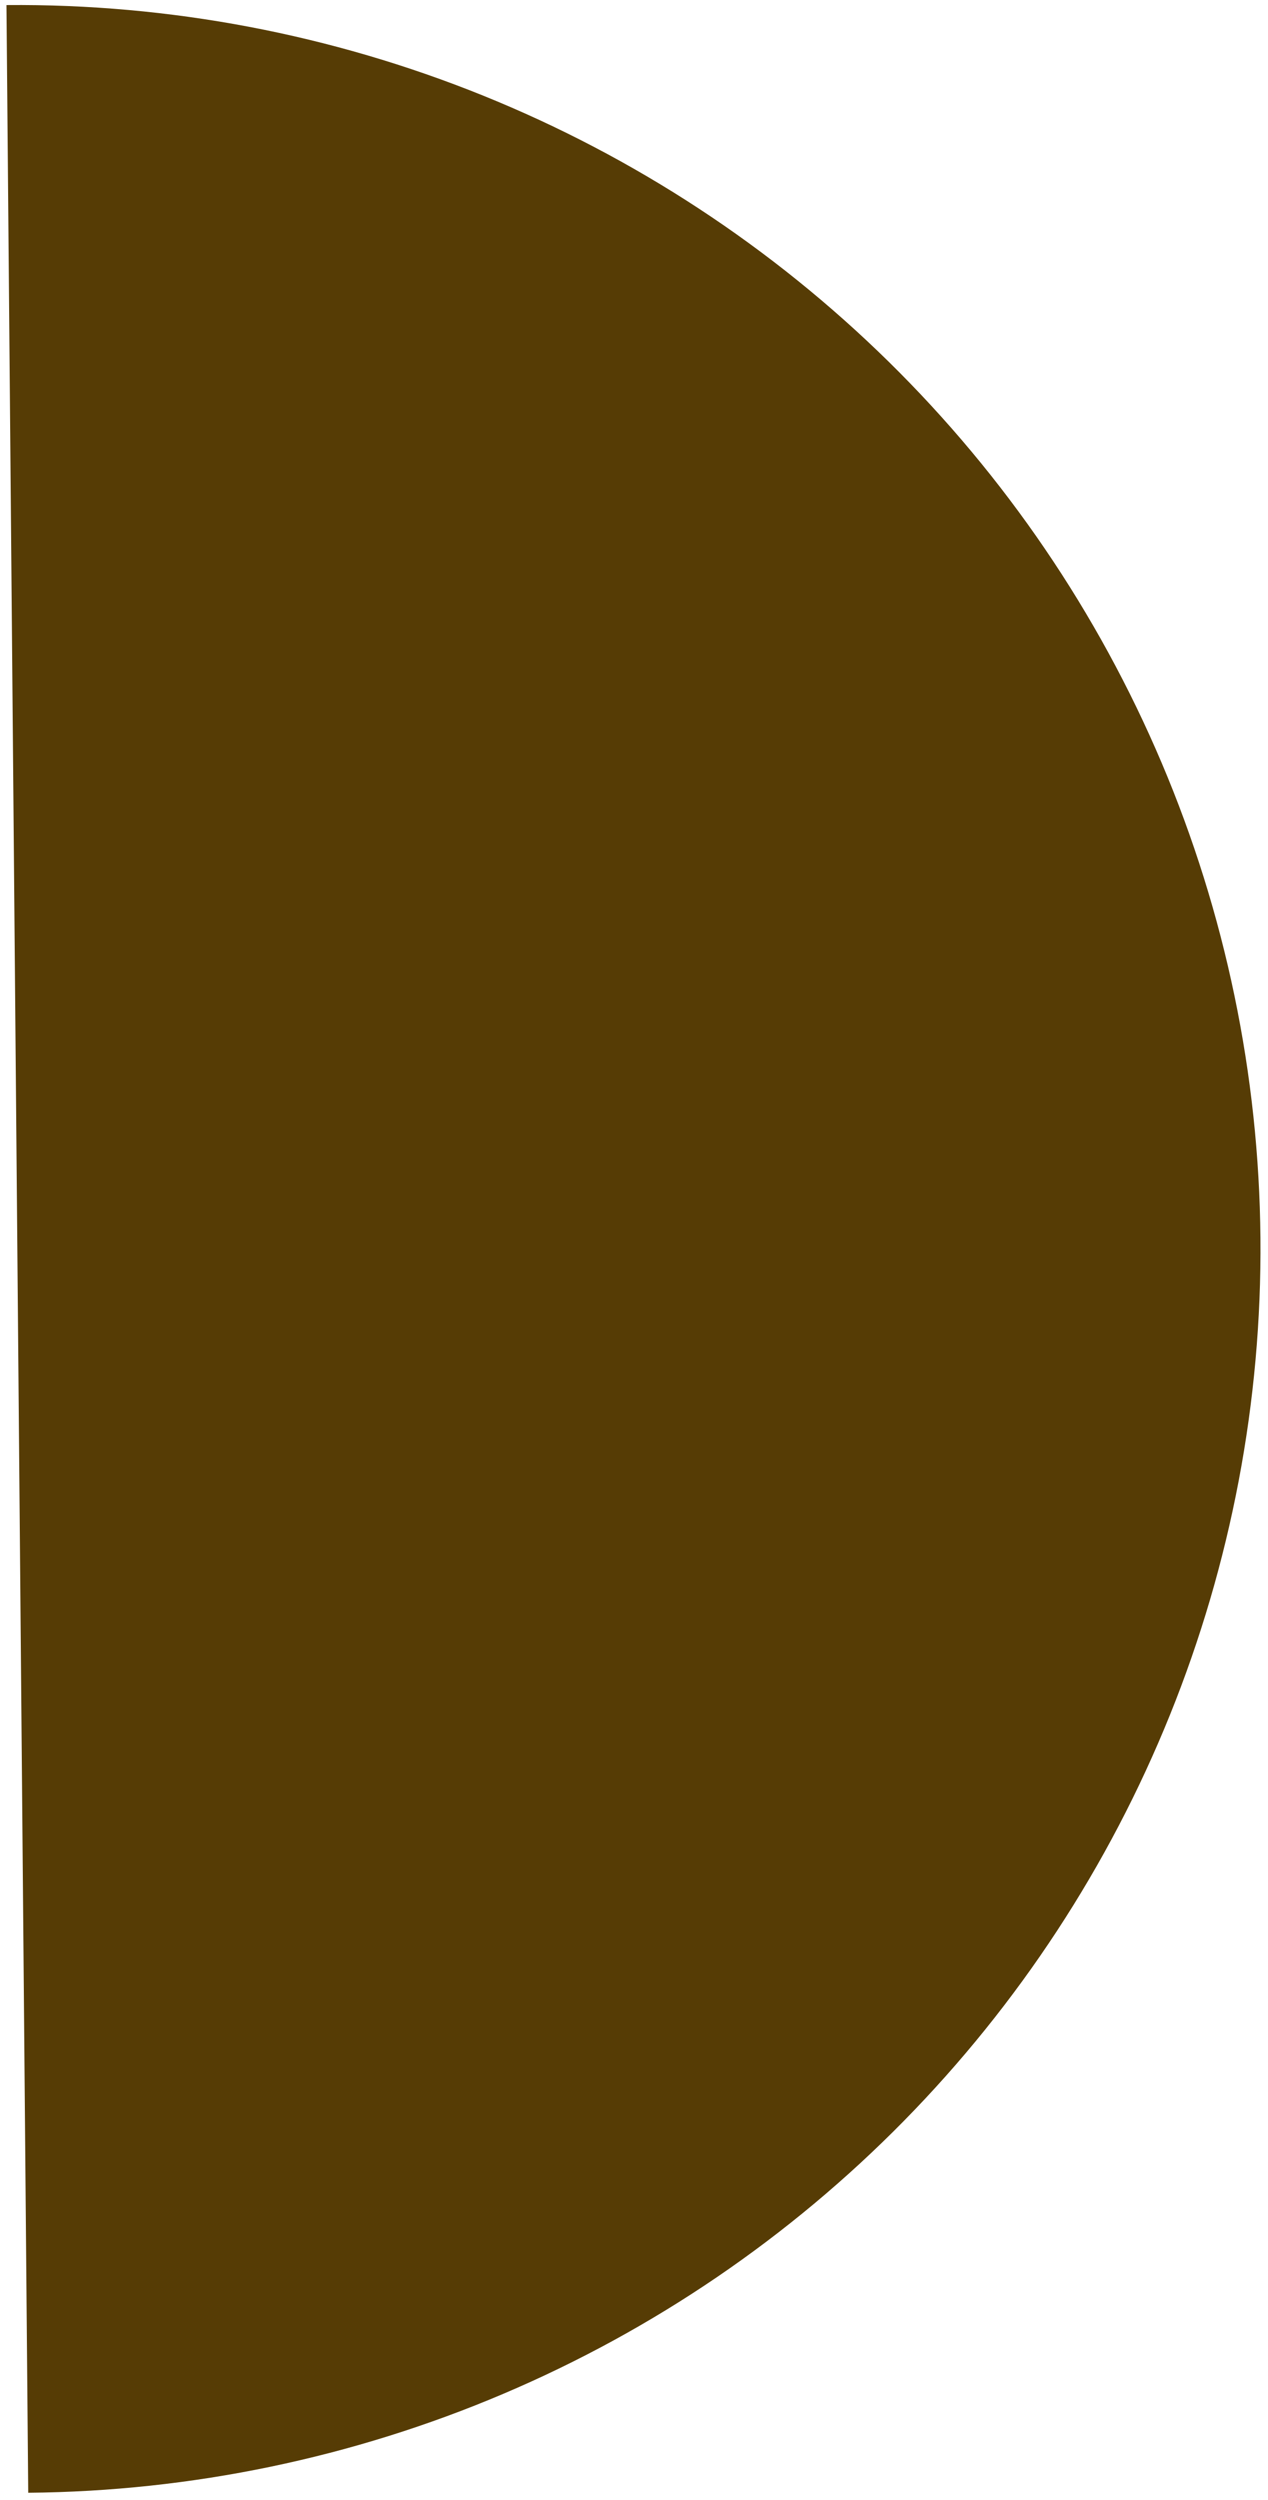 <svg width="102" height="201" viewBox="0 0 102 201" fill="none" xmlns="http://www.w3.org/2000/svg">
<path d="M2.271 200.399C15.402 200.284 28.383 197.584 40.471 192.452C52.559 187.321 63.518 179.859 72.722 170.492C81.927 161.125 89.196 150.037 94.115 137.861C99.034 125.685 101.507 112.659 101.392 99.527C101.277 86.396 98.576 73.415 93.445 61.327C88.313 49.239 80.851 38.28 71.484 29.076C62.118 19.872 51.03 12.602 38.854 7.683C26.677 2.764 13.652 0.292 0.52 0.407L1.395 100.403L2.271 200.399Z" fill="#563C05"/>
</svg>
